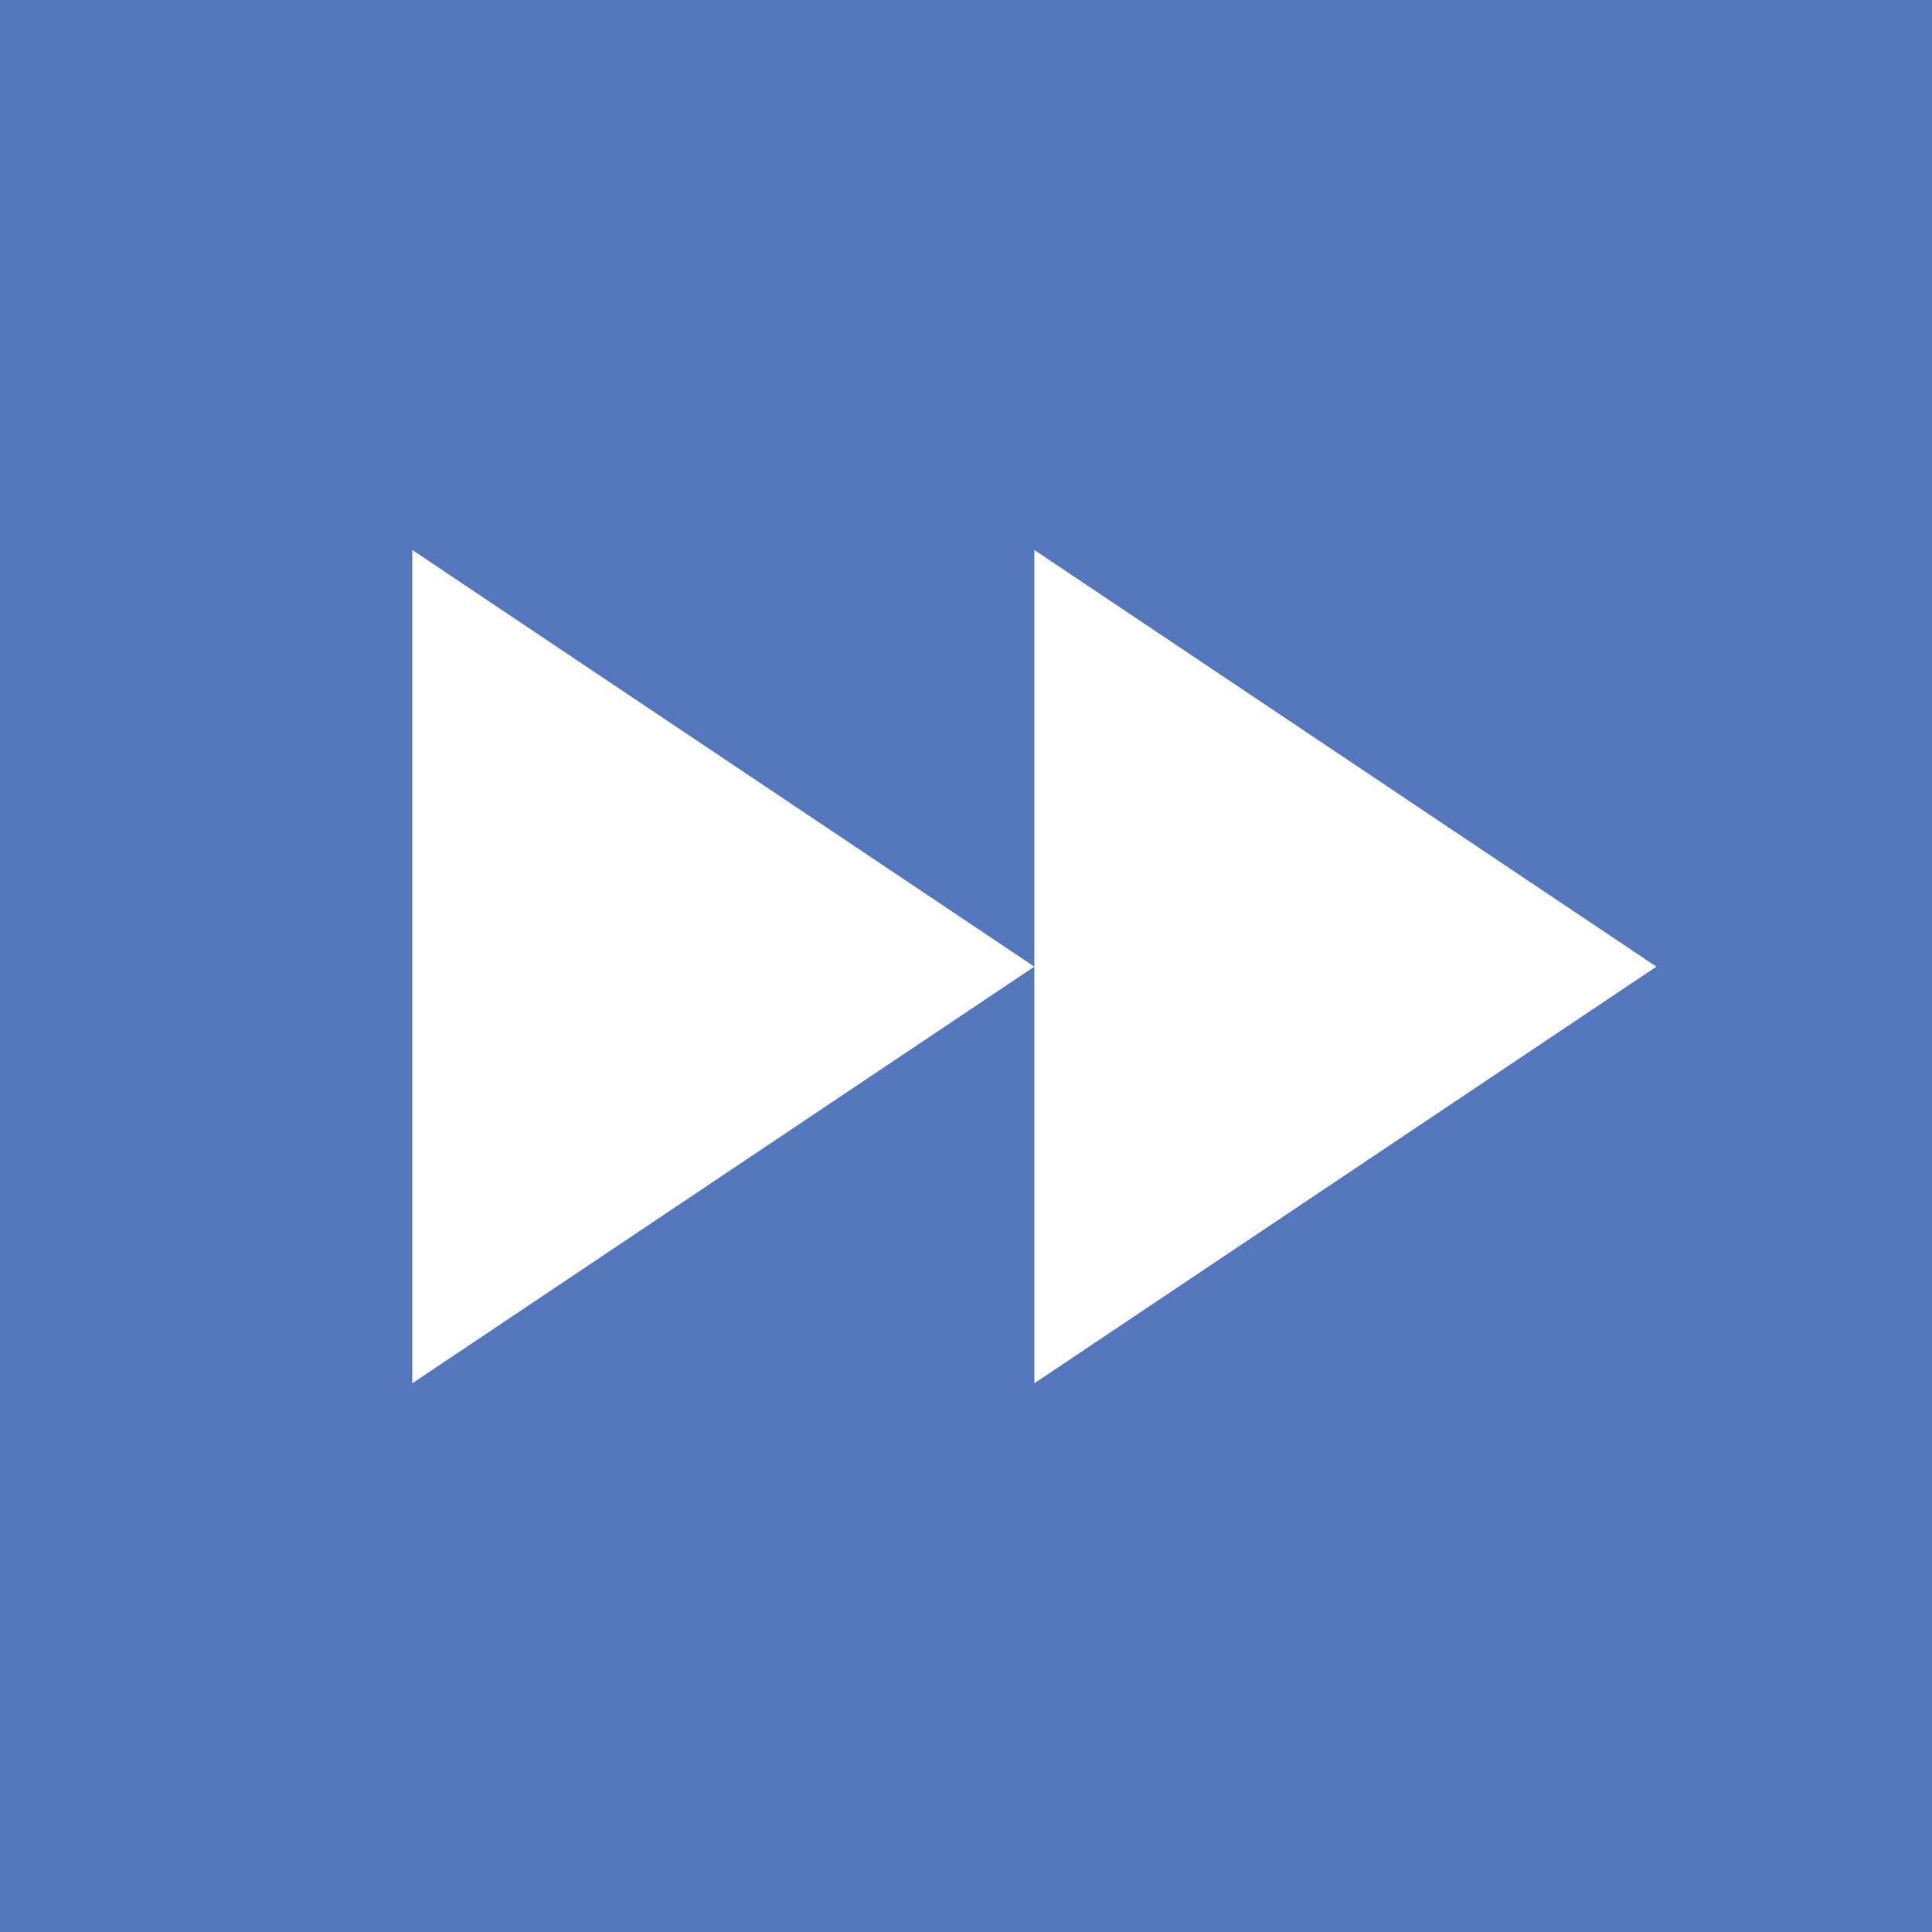 <?xml version="1.0" encoding="UTF-8" standalone="no"?>
<svg
   width="10mm"
   height="10mm"
   viewBox="0 0 10 10"
   version="1.1"
   id="svg1476"
   inkscape:version="1.2.2 (732a01da63, 2022-12-09)"
   sodipodi:docname="schnell.svg"
   xmlns:inkscape="http://www.inkscape.org/namespaces/inkscape"
   xmlns:sodipodi="http://sodipodi.sourceforge.net/DTD/sodipodi-0.dtd"
   xmlns="http://www.w3.org/2000/svg"
   xmlns:svg="http://www.w3.org/2000/svg"
   xmlns:rdf="http://www.w3.org/1999/02/22-rdf-syntax-ns#"
   xmlns:cc="http://creativecommons.org/ns#"
   xmlns:dc="http://purl.org/dc/elements/1.1/">
  <defs
     id="defs1470" />
  <sodipodi:namedview
     id="base"
     pagecolor="#ffffff"
     bordercolor="#666666"
     borderopacity="1.0"
     inkscape:pageopacity="0.0"
     inkscape:pageshadow="2"
     inkscape:zoom="5.6"
     inkscape:cx="-42.410714"
     inkscape:cy="17.142857"
     inkscape:document-units="mm"
     inkscape:current-layer="g838"
     showgrid="false"
     fit-margin-top="0"
     fit-margin-left="0"
     fit-margin-right="0"
     fit-margin-bottom="0"
     inkscape:window-width="1920"
     inkscape:window-height="1009"
     inkscape:window-x="-8"
     inkscape:window-y="-8"
     inkscape:window-maximized="1"
     inkscape:document-rotation="0"
     inkscape:pagecheckerboard="0"
     inkscape:showpageshadow="2"
     inkscape:deskcolor="#d1d1d1" />
  <g
     inkscape:label="Ebene 1"
     inkscape:groupmode="layer"
     id="layer1"
     transform="translate(-79.14,-113.366)">
    <g
       id="g838">
      <rect
         style="fill:#5476bd;fill-opacity:1;stroke:none;stroke-width:0.053;stroke-linecap:round"
         id="rect3112"
         width="10"
         height="10"
         x="79.14"
         y="113.366" />
      <g
         style="fill:#ffffff"
         id="g1434"
         transform="matrix(0.243,0,0,0.243,-29.777,-8.838)">
        <path
           sodipodi:nodetypes="cccc"
           inkscape:connector-curvature="0"
           id="path1430"
           d="m 457,514.612 13.25,8.875 -13.25,8.875 z"
           style="fill:#ffffff;fill-opacity:1;stroke:none;stroke-width:1.4;stroke-linecap:round;stroke-linejoin:round;stroke-miterlimit:4;stroke-dasharray:none;stroke-opacity:1" />
        <path
           style="fill:#ffffff;fill-opacity:1;stroke:none;stroke-width:1.4;stroke-linecap:round;stroke-linejoin:round;stroke-miterlimit:4;stroke-dasharray:none;stroke-opacity:1"
           d="m 470.25,514.612 13.25,8.875 -13.25,8.875 z"
           id="path1432"
           inkscape:connector-curvature="0"
           sodipodi:nodetypes="cccc" />
      </g>
    </g>
  </g>
</svg>
